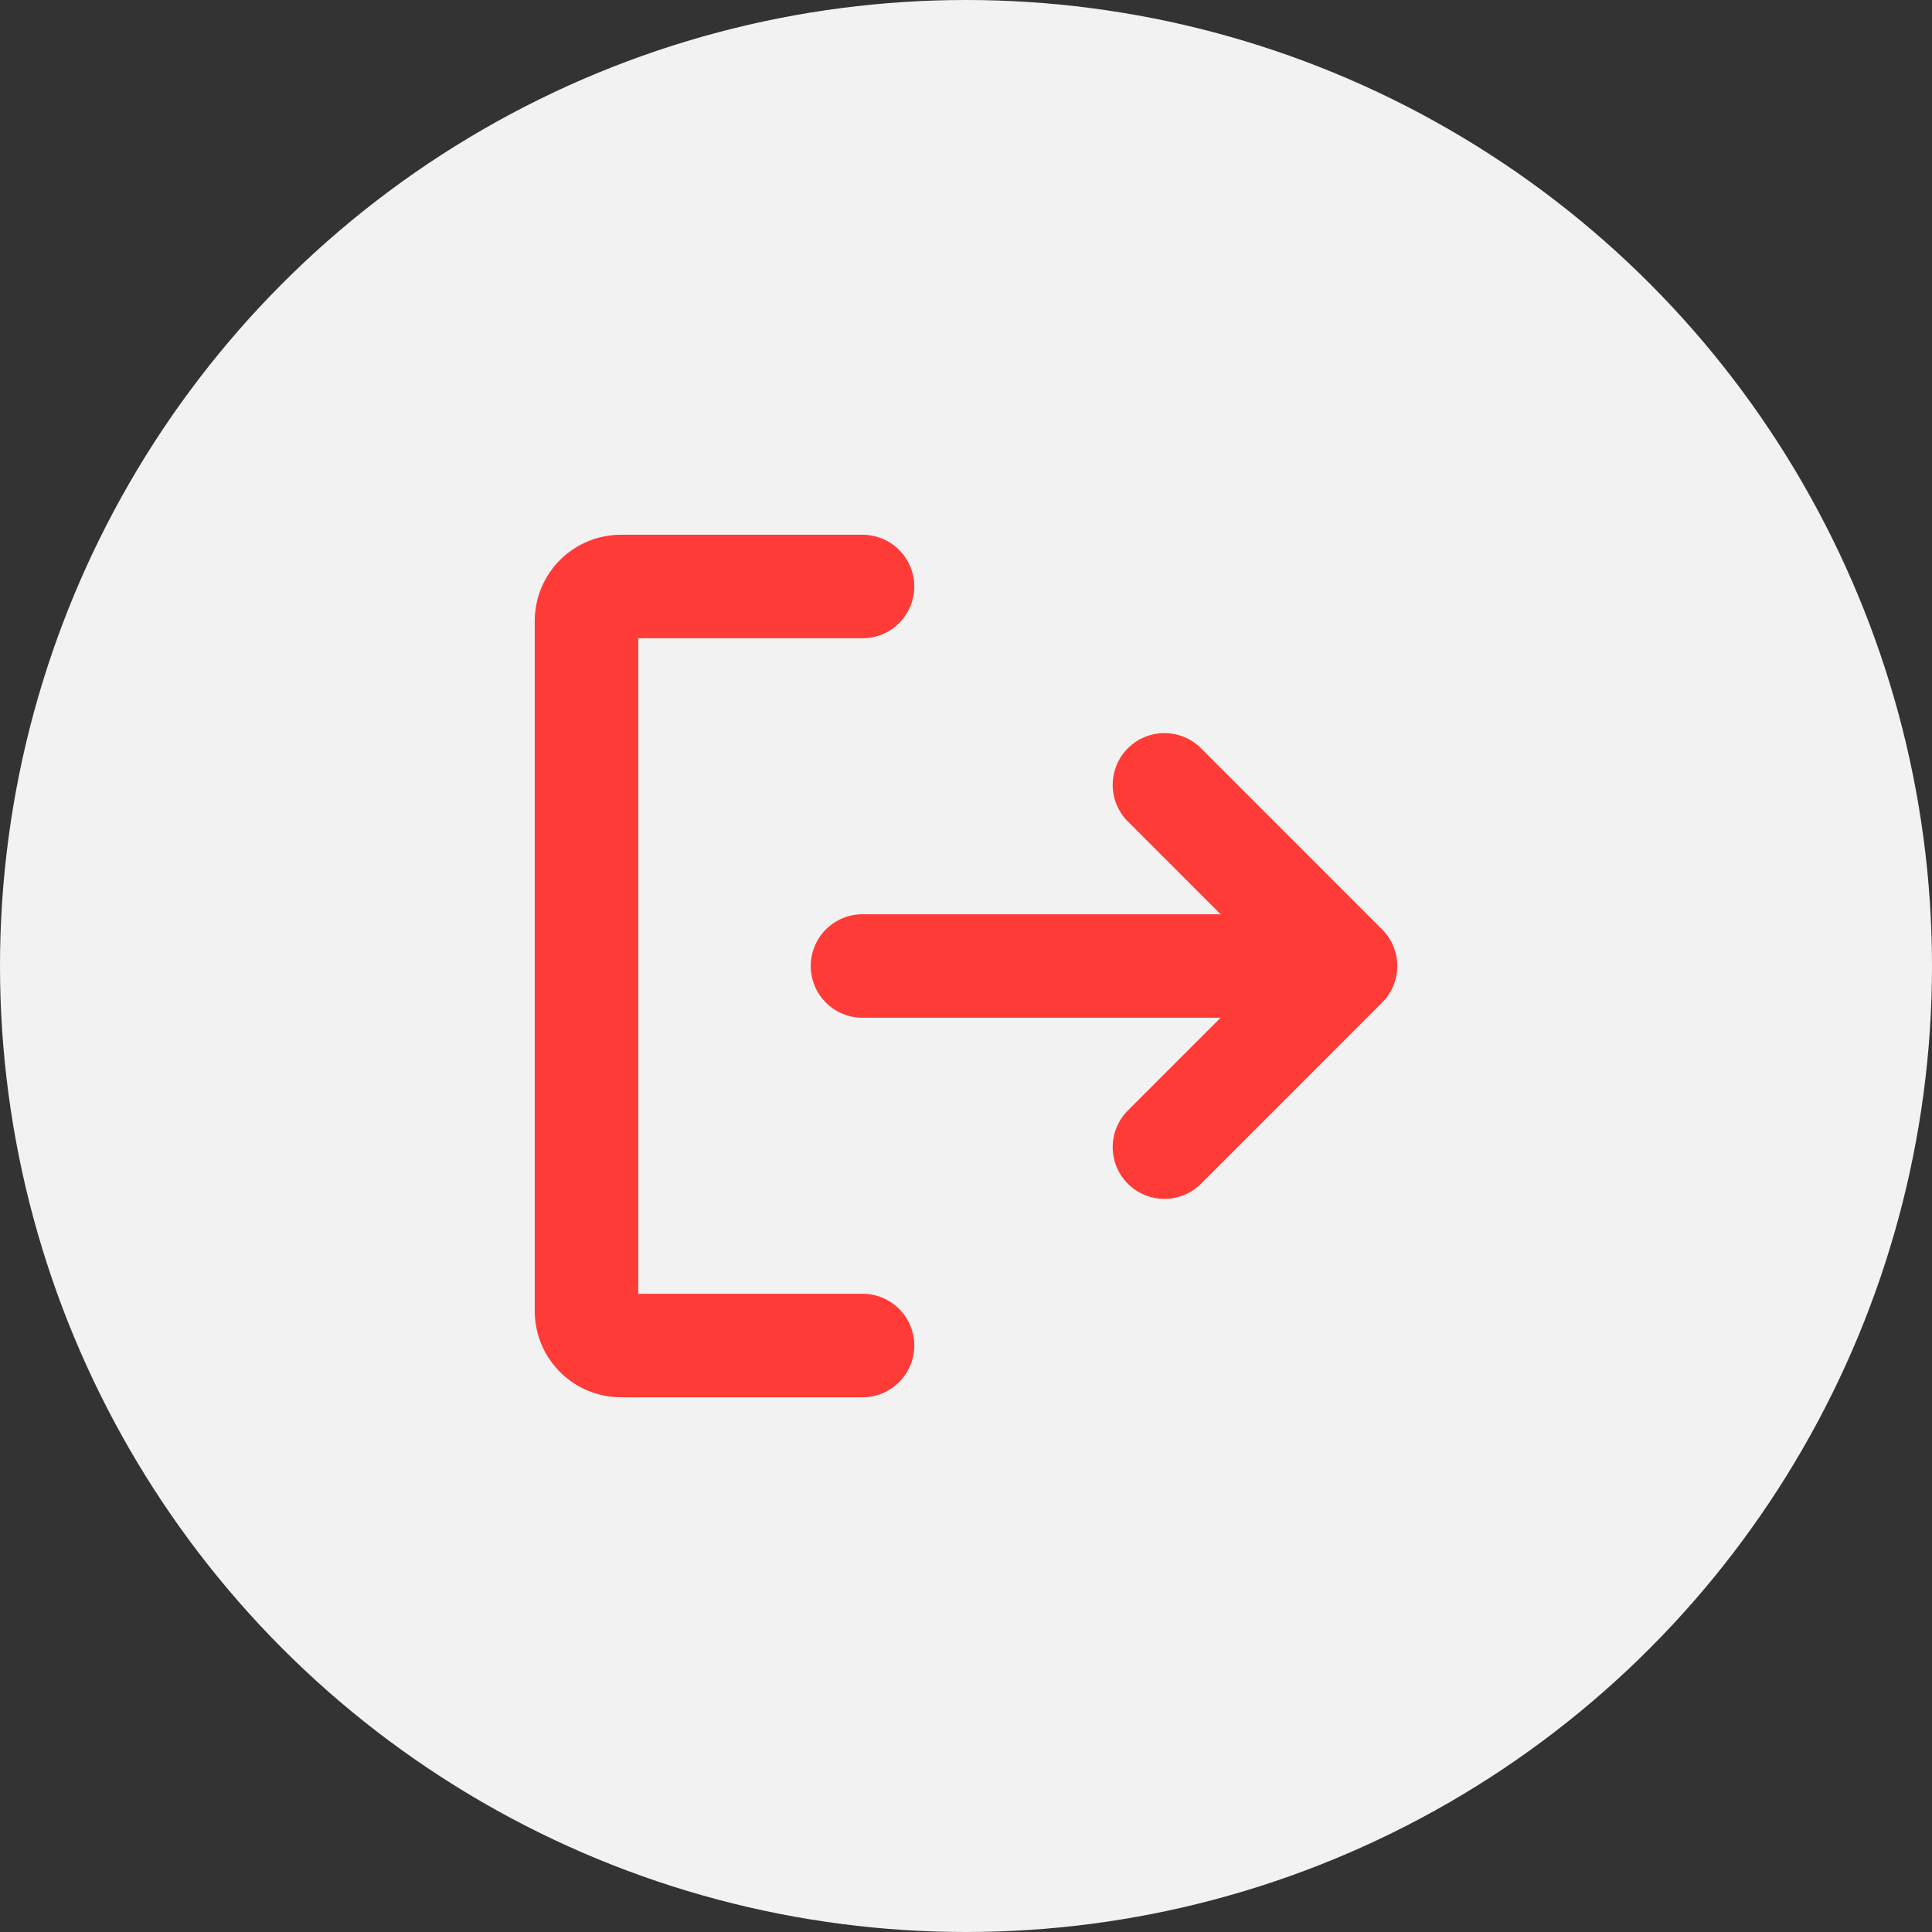<svg width="28" height="28" viewBox="0 0 28 28" fill="none" xmlns="http://www.w3.org/2000/svg">
    <rect x="0" y="0" width="28" height="28" fill="#333333" stroke="none"/>
    <circle cx="14" cy="14" r="14" fill="#F2F2F2"/>
    <path d="M16.876 11.375 19.5 14l-2.624 2.625M12.5 14h6.998M12.5 19.5H9a.5.5 0 0 1-.5-.5V9a.5.5 0 0 1 .5-.5h3.5" stroke="#FF3B38" stroke-width="1.5" stroke-linecap="round" stroke-linejoin="round"/>
</svg>
